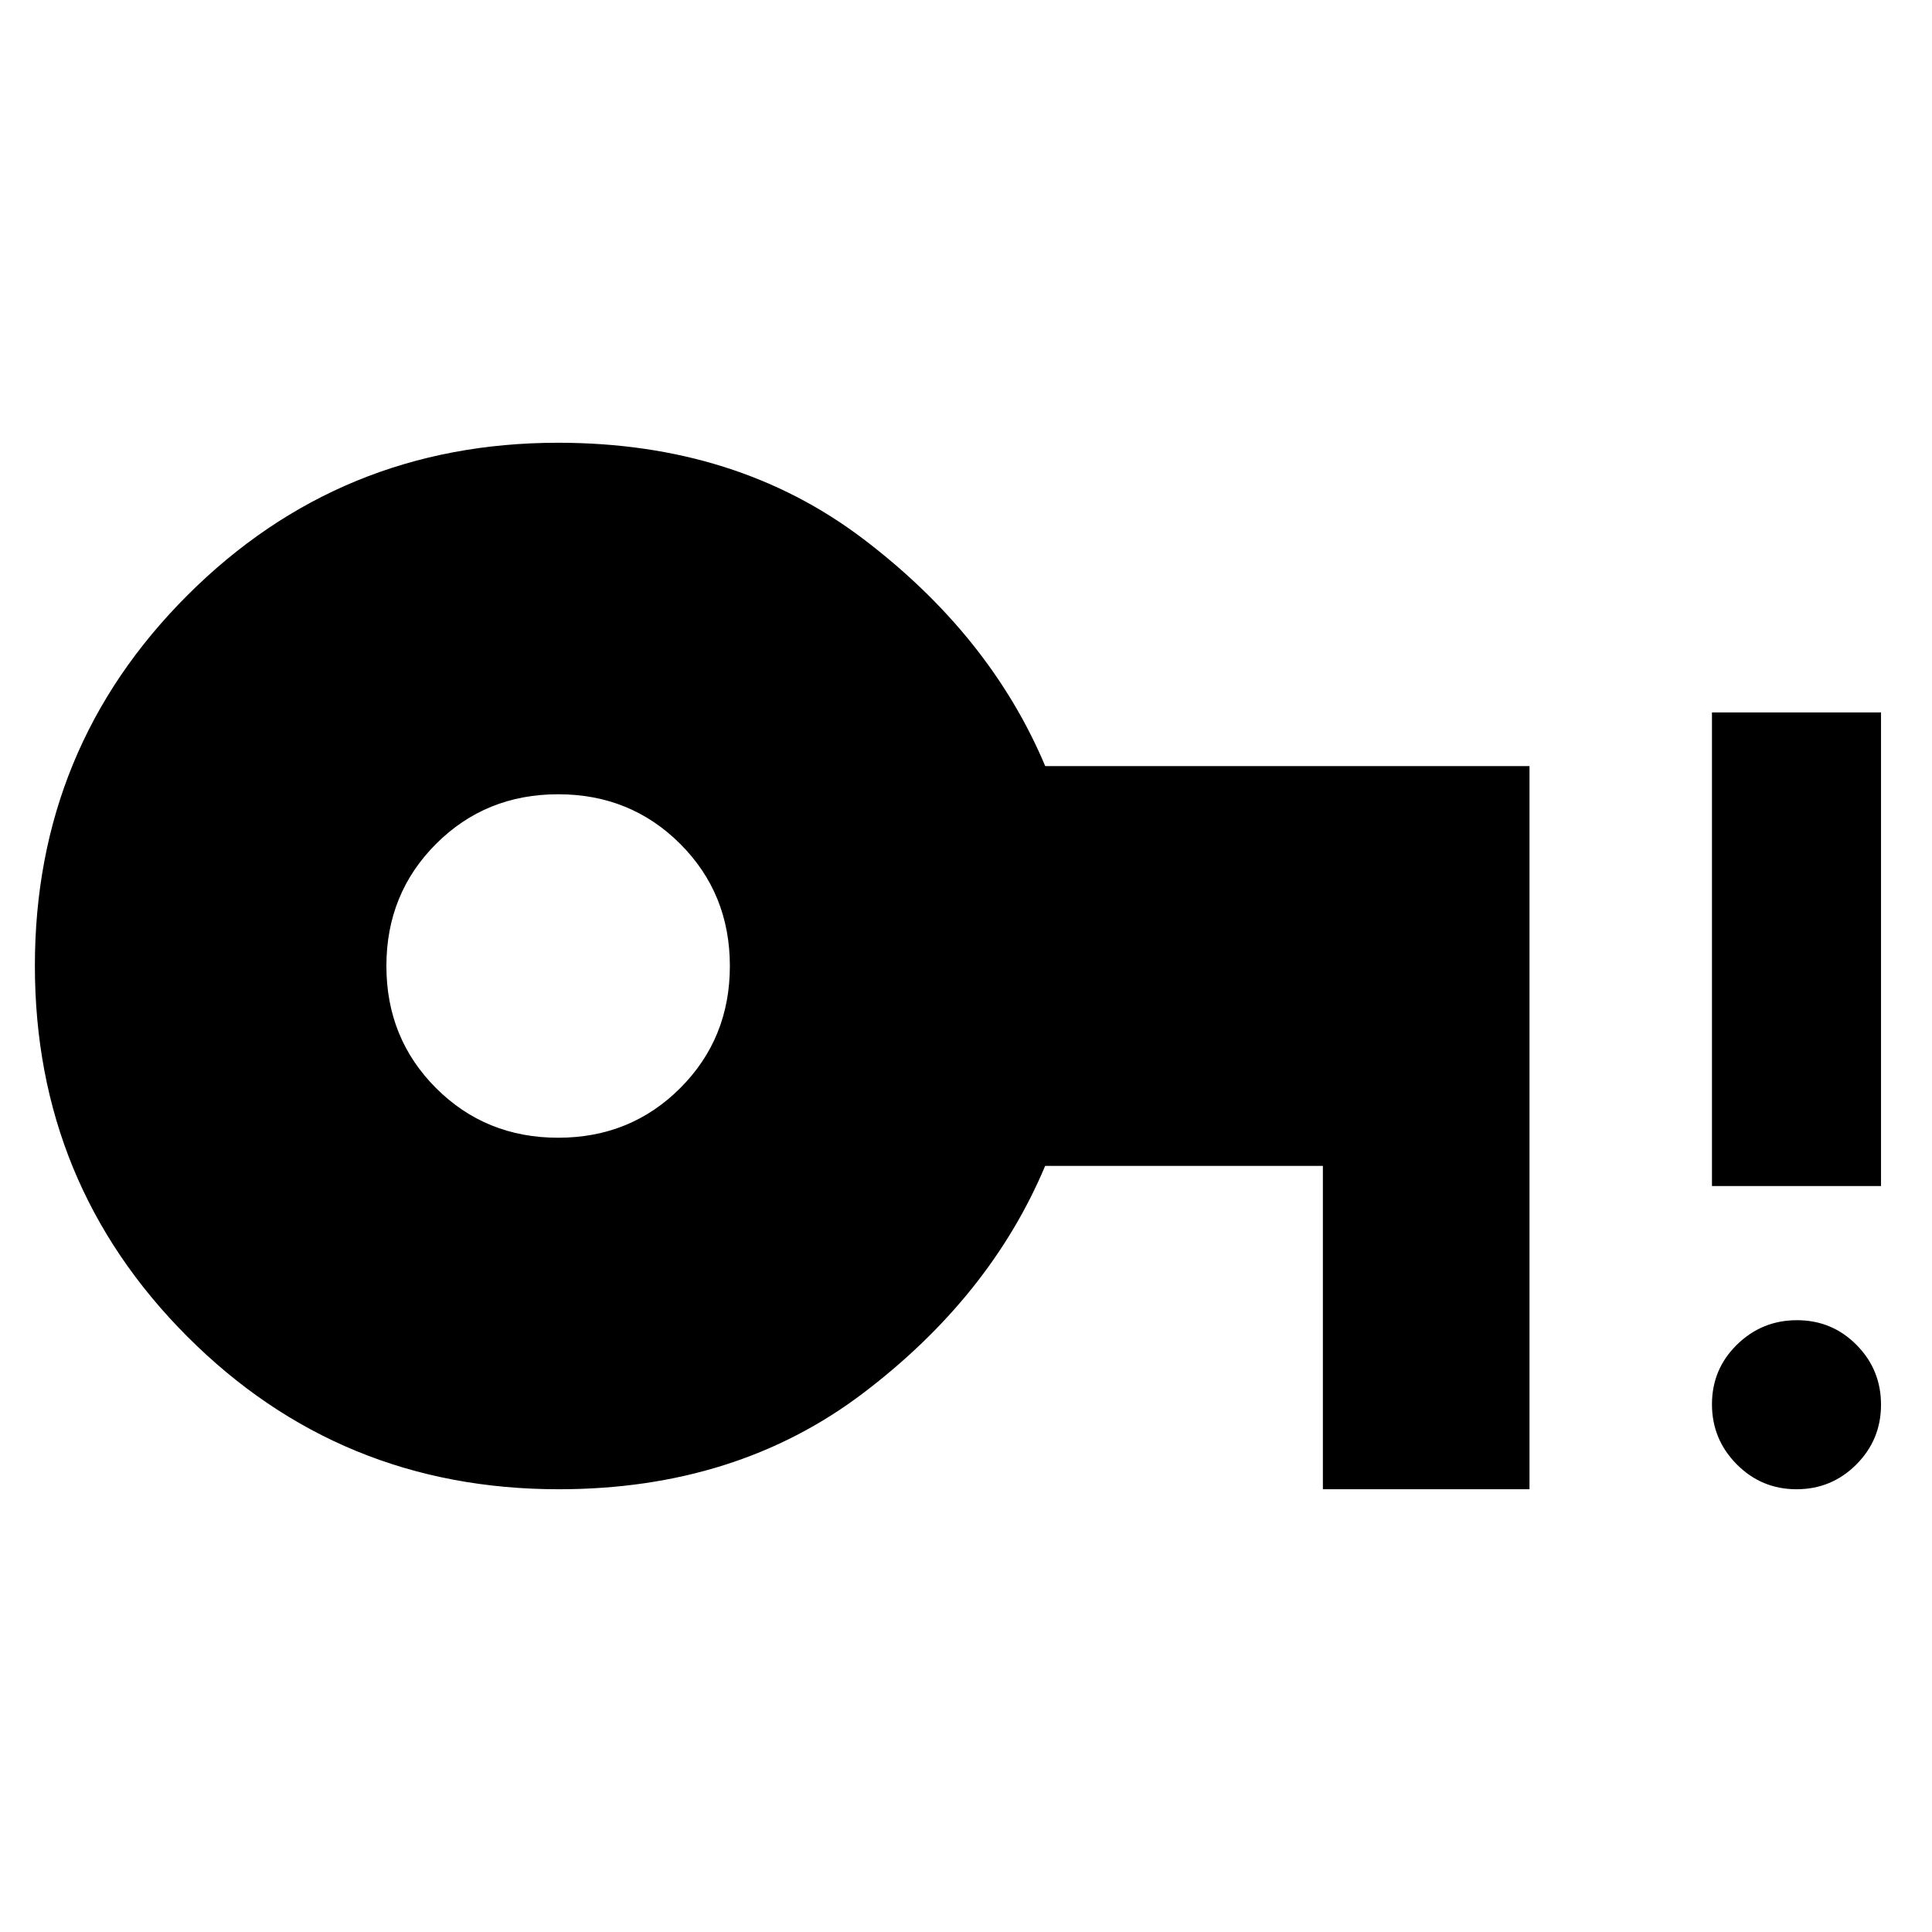 <svg xmlns="http://www.w3.org/2000/svg" height="40" viewBox="0 96 960 960" width="40"><path d="M277.333 661.333q36 0 60.667-24.667Q362.666 612 362.666 576T338 515.334q-24.667-24.667-60.667-24.667-35.999 0-60.666 24.667Q192 540 192 576t24.667 60.666q24.667 24.667 60.666 24.667ZM892.672 836q-17.426 0-29.716-12.407-12.289-12.406-12.289-29.833t12.406-29.593Q875.479 752 892.906 752t29.594 12.284q12.166 12.283 12.166 29.71t-12.283 29.716Q910.099 836 892.672 836Zm-42.005-150.666V450.001h83.999v235.333h-83.999ZM277.65 836q-108.817 0-184.566-75.868-75.75-75.867-75.75-184.25 0-108.382 75.833-184.132T277.333 316Q366 316 429 363.834q63 47.833 90.367 112.833H760V836H657.334V675.333H519.333Q492 740.333 429 788.166 366 836 277.65 836Z"/></svg>